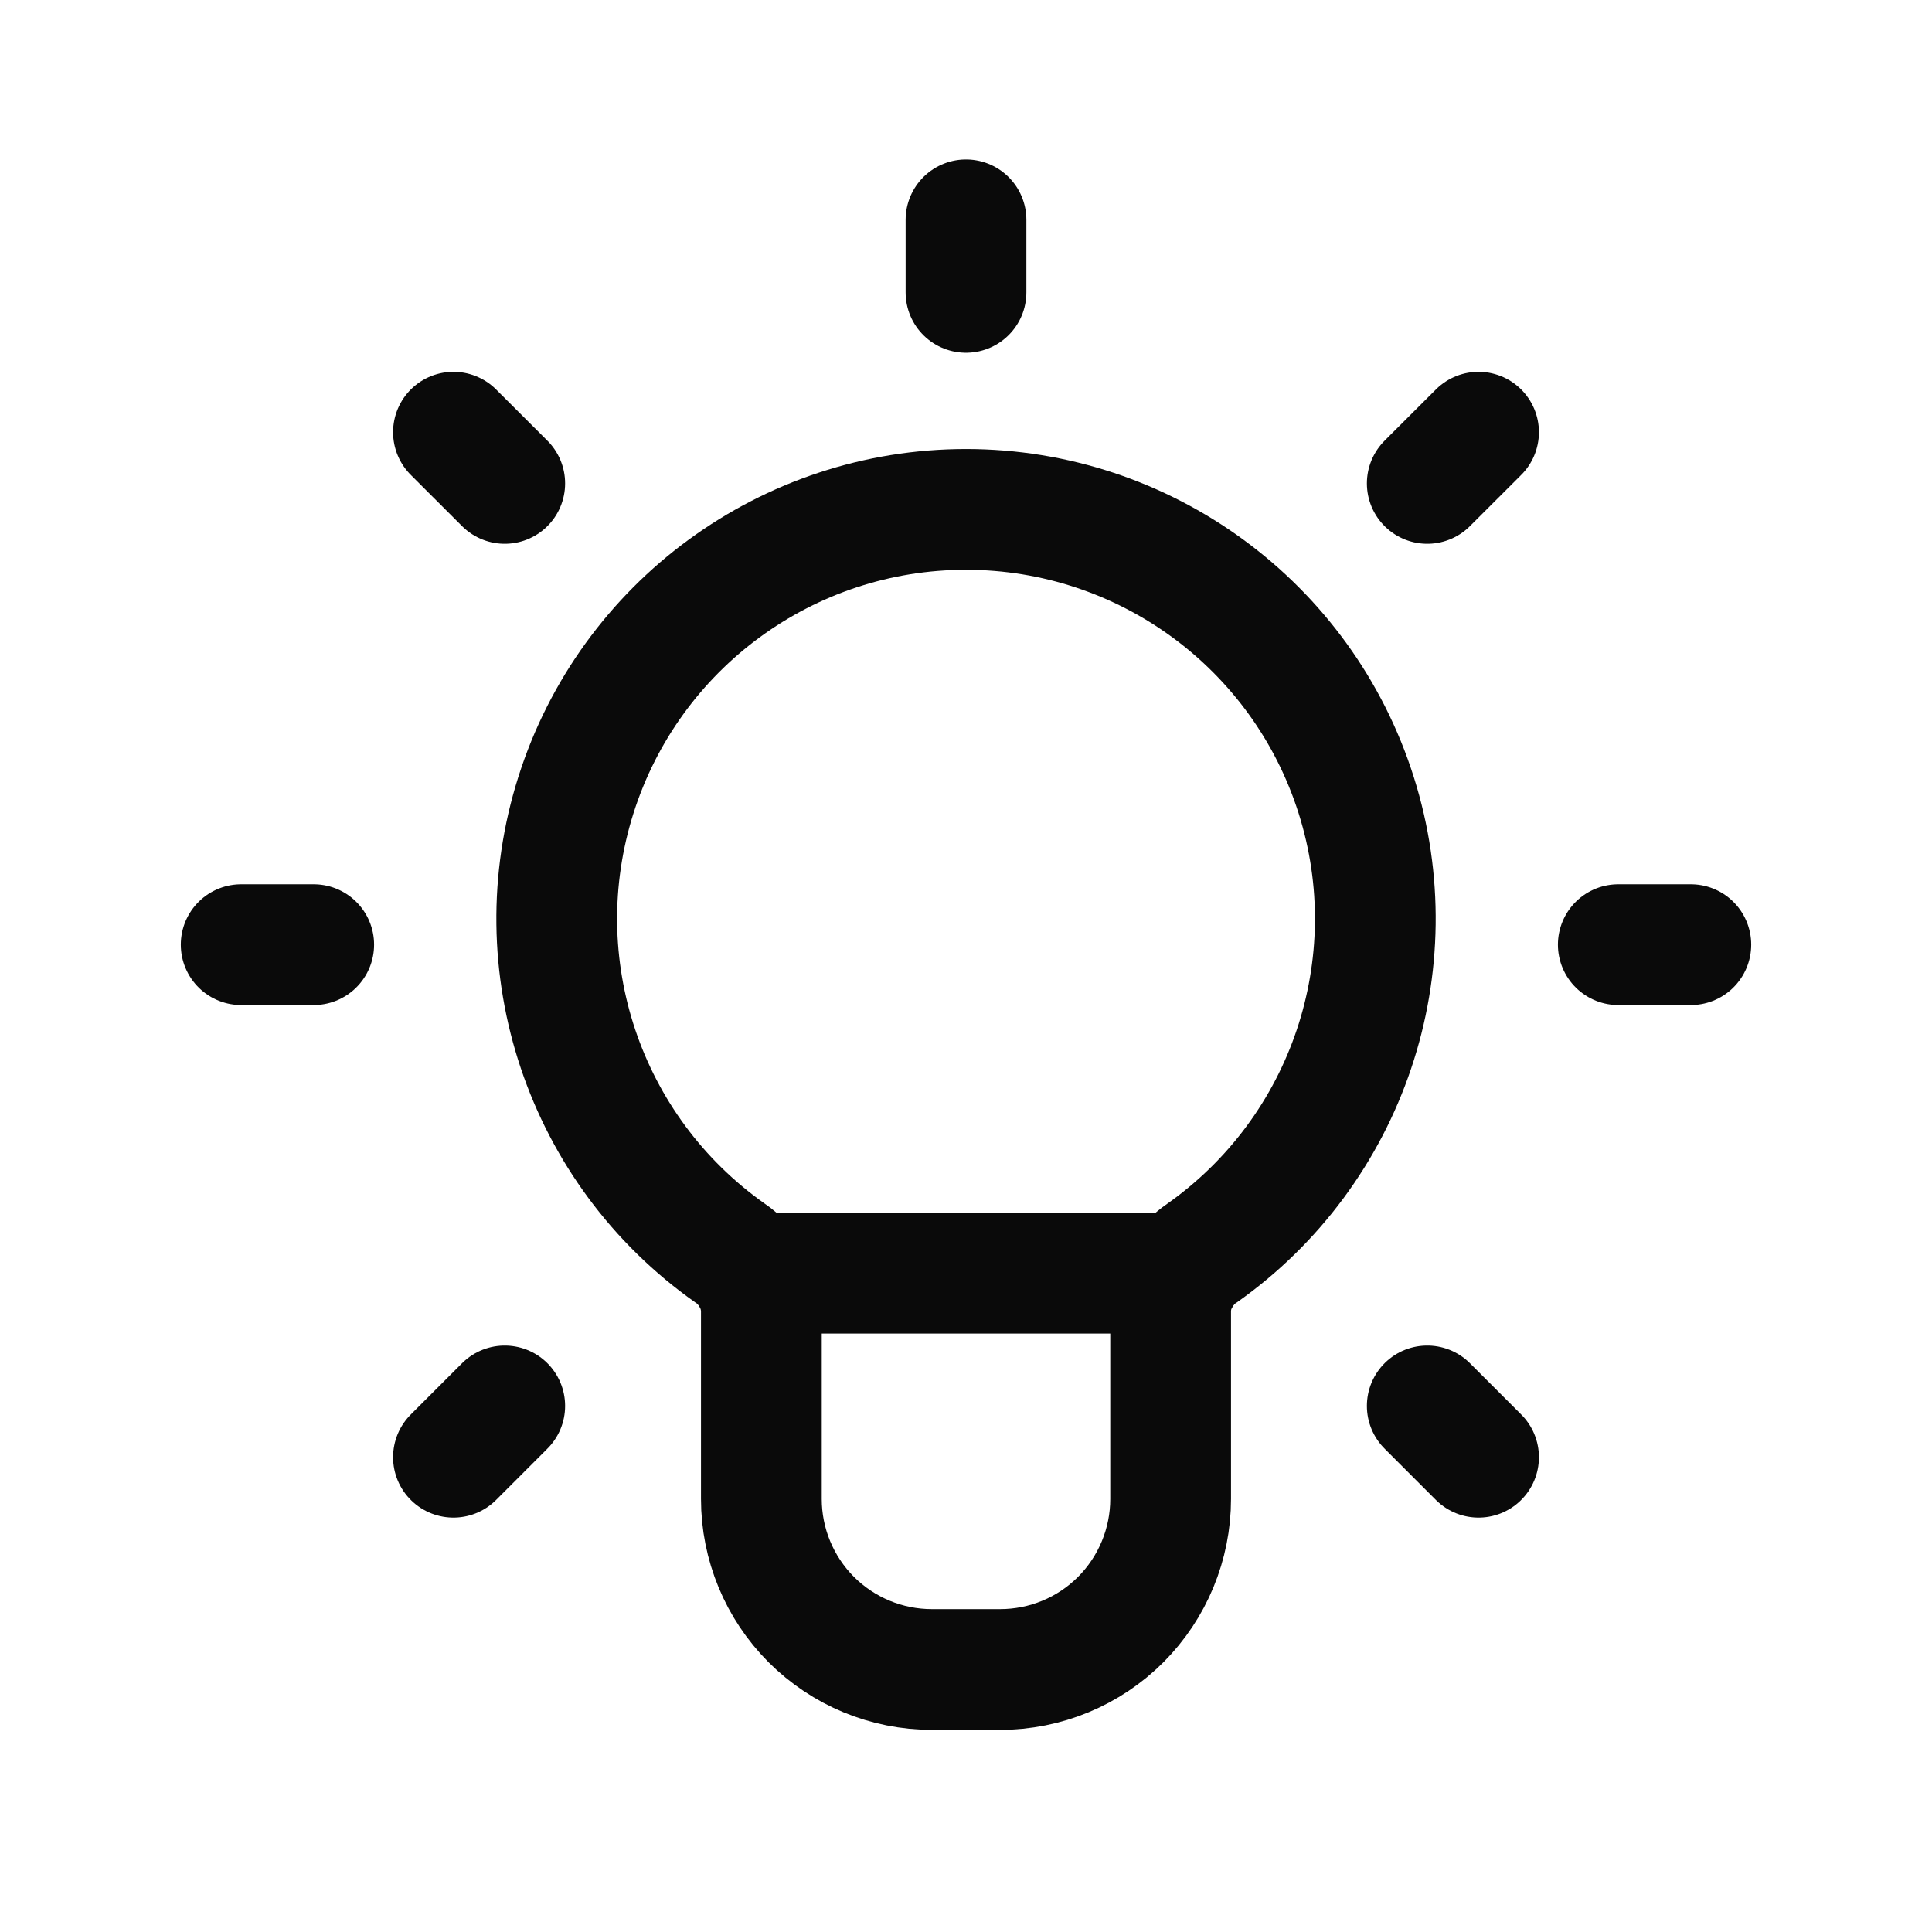 <svg width="24" height="24" viewBox="0 0 24 24" fill="none" xmlns="http://www.w3.org/2000/svg">
<path d="M18.367 18.102L17.73 17.465" stroke="#0A0A0A" stroke-width="1.5" stroke-linecap="round" stroke-linejoin="round"/>
<path d="M6.27 17.465L5.633 18.102" stroke="#0A0A0A" stroke-width="1.5" stroke-linecap="round" stroke-linejoin="round"/>
<path d="M14.689 15.816H9.313" stroke="#0A0A0A" stroke-width="1.5" stroke-linecap="round" stroke-linejoin="round"/>
<path d="M21.004 11.735H20.103" stroke="#0A0A0A" stroke-width="1.5" stroke-linecap="round" stroke-linejoin="round"/>
<path d="M3.897 11.735H2.996" stroke="#0A0A0A" stroke-width="1.5" stroke-linecap="round" stroke-linejoin="round"/>
<path fill-rule="evenodd" clip-rule="evenodd" d="M9.069 15.566C7.258 14.289 6.484 11.986 7.155 9.874C7.825 7.762 9.786 6.327 12.002 6.328C14.218 6.329 16.178 7.764 16.847 9.877C17.516 11.989 16.741 14.291 14.93 15.568C14.693 15.726 14.548 15.991 14.542 16.276V18.62C14.542 19.182 14.319 19.721 13.922 20.119C13.525 20.516 12.986 20.739 12.424 20.739H11.576C11.014 20.739 10.476 20.516 10.078 20.119C9.681 19.721 9.458 19.182 9.458 18.62V16.279C9.452 15.992 9.307 15.726 9.069 15.566Z" stroke="#0A0A0A" stroke-width="1.5" stroke-linecap="round" stroke-linejoin="round"/>
<path d="M18.367 5.369L17.73 6.005" stroke="#0A0A0A" stroke-width="1.5" stroke-linecap="round" stroke-linejoin="round"/>
<path d="M6.27 6.005L5.633 5.369" stroke="#0A0A0A" stroke-width="1.5" stroke-linecap="round" stroke-linejoin="round"/>
<path d="M12 3.632V2.731" stroke="#0A0A0A" stroke-width="1.5" stroke-linecap="round" stroke-linejoin="round"/>
</svg>
